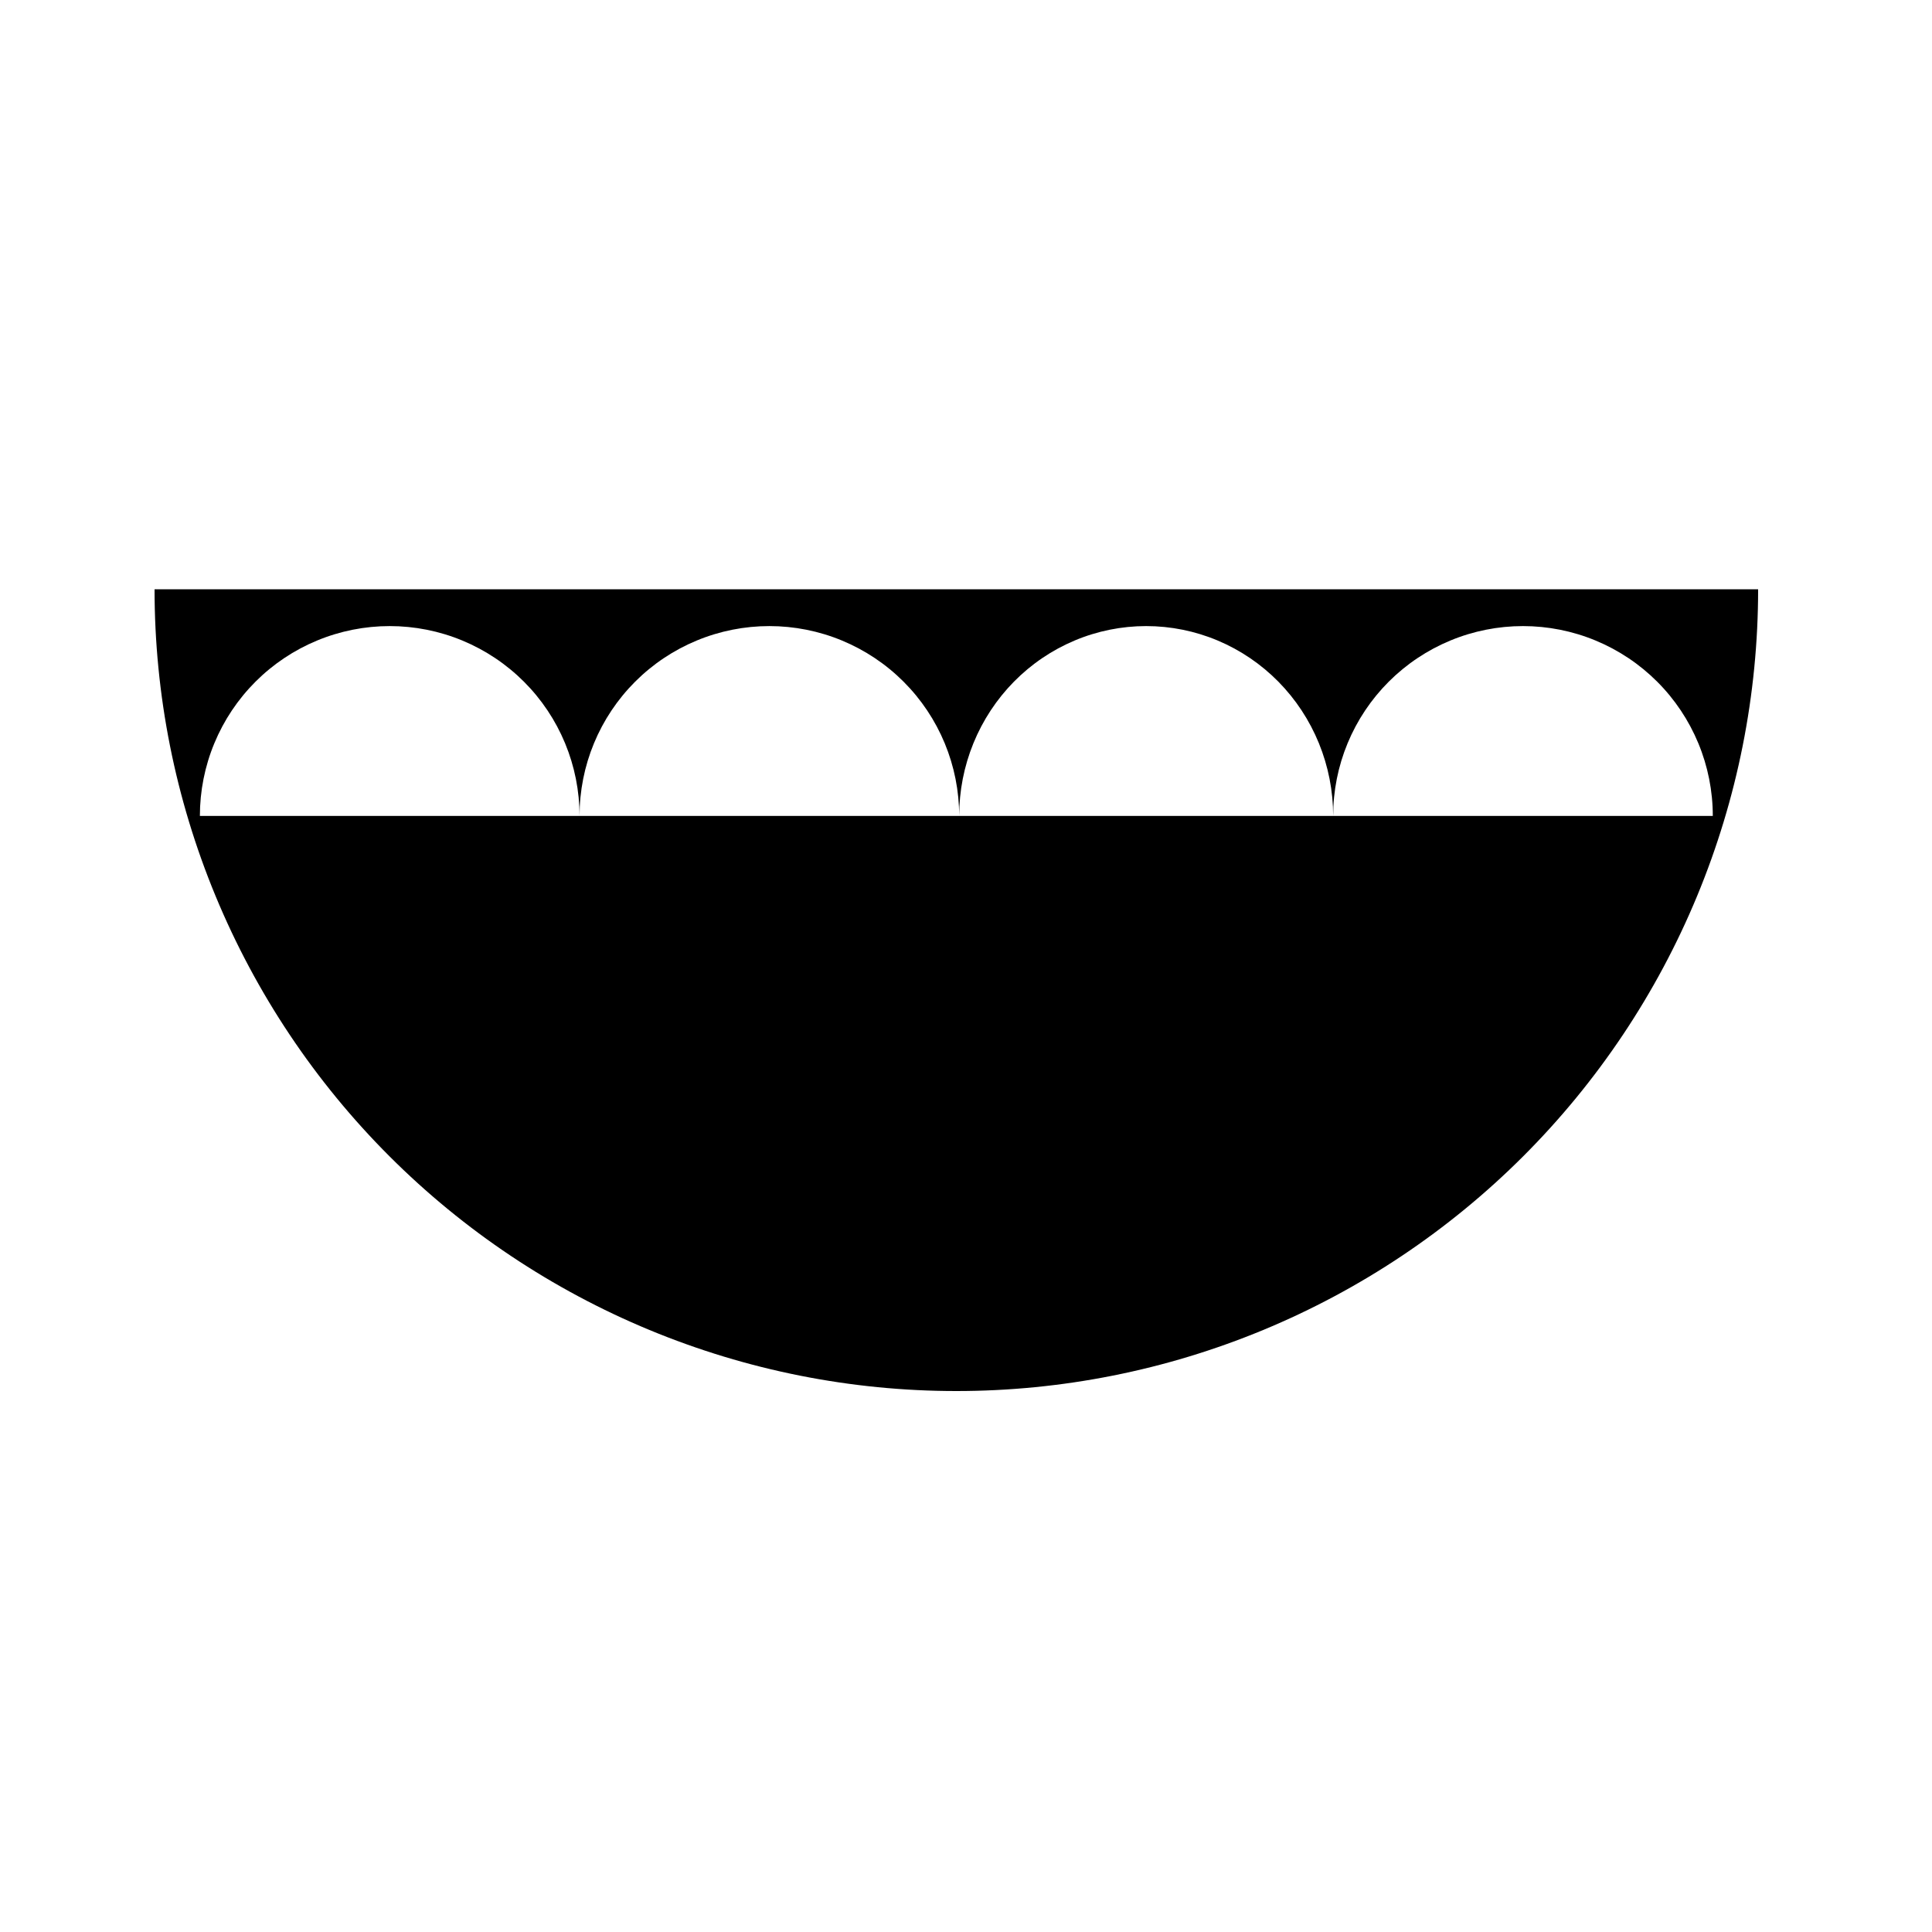 <svg width="100" height="100" viewBox="0 0 100 100" fill="none" xmlns="http://www.w3.org/2000/svg">
<path fill-rule="evenodd" clip-rule="evenodd" d="M87.841 46.381C89.927 41.346 91 35.95 91 30.5L8 30.5C8 35.95 9.073 41.346 11.159 46.381C13.245 51.416 16.301 55.991 20.155 59.845C24.009 63.699 28.584 66.755 33.619 68.841C38.654 70.927 44.05 72 49.5 72C54.95 72 60.346 70.927 65.381 68.841C70.416 66.755 74.991 63.699 78.845 59.845C82.699 55.991 85.755 51.416 87.841 46.381ZM11.094 38.472C10.6 39.664 10.346 40.941 10.346 42.231H29.997H49.647H69.004L88.654 42.231C88.654 40.941 88.4 39.664 87.906 38.472C87.412 37.279 86.688 36.196 85.776 35.284C84.864 34.372 83.781 33.648 82.588 33.154C81.397 32.66 80.119 32.406 78.829 32.406C77.538 32.406 76.261 32.66 75.069 33.154C73.877 33.648 72.794 34.372 71.881 35.284C70.969 36.196 70.245 37.279 69.751 38.472C69.258 39.664 69.004 40.941 69.004 42.231C69.004 40.941 68.753 39.664 68.267 38.472C67.78 37.279 67.067 36.196 66.169 35.284C65.27 34.372 64.203 33.648 63.029 33.154C61.855 32.66 60.596 32.406 59.325 32.406C58.054 32.406 56.795 32.66 55.621 33.154C54.447 33.648 53.38 34.372 52.481 35.284C51.583 36.196 50.87 37.279 50.383 38.472C49.897 39.664 49.647 40.941 49.647 42.231C49.647 40.941 49.392 39.664 48.899 38.472C48.405 37.279 47.681 36.196 46.769 35.284C45.857 34.372 44.773 33.648 43.581 33.154C42.389 32.66 41.112 32.406 39.822 32.406C38.531 32.406 37.254 32.66 36.062 33.154C34.87 33.648 33.786 34.372 32.874 35.284C31.962 36.196 31.238 37.279 30.744 38.472C30.251 39.664 29.997 40.941 29.997 42.231C29.997 40.941 29.742 39.664 29.249 38.472C28.755 37.279 28.031 36.196 27.119 35.284C26.206 34.372 25.123 33.648 23.931 33.154C22.739 32.66 21.462 32.406 20.171 32.406C18.881 32.406 17.604 32.66 16.412 33.154C15.219 33.648 14.136 34.372 13.224 35.284C12.312 36.196 11.588 37.279 11.094 38.472Z" fill="black"/>
</svg>

